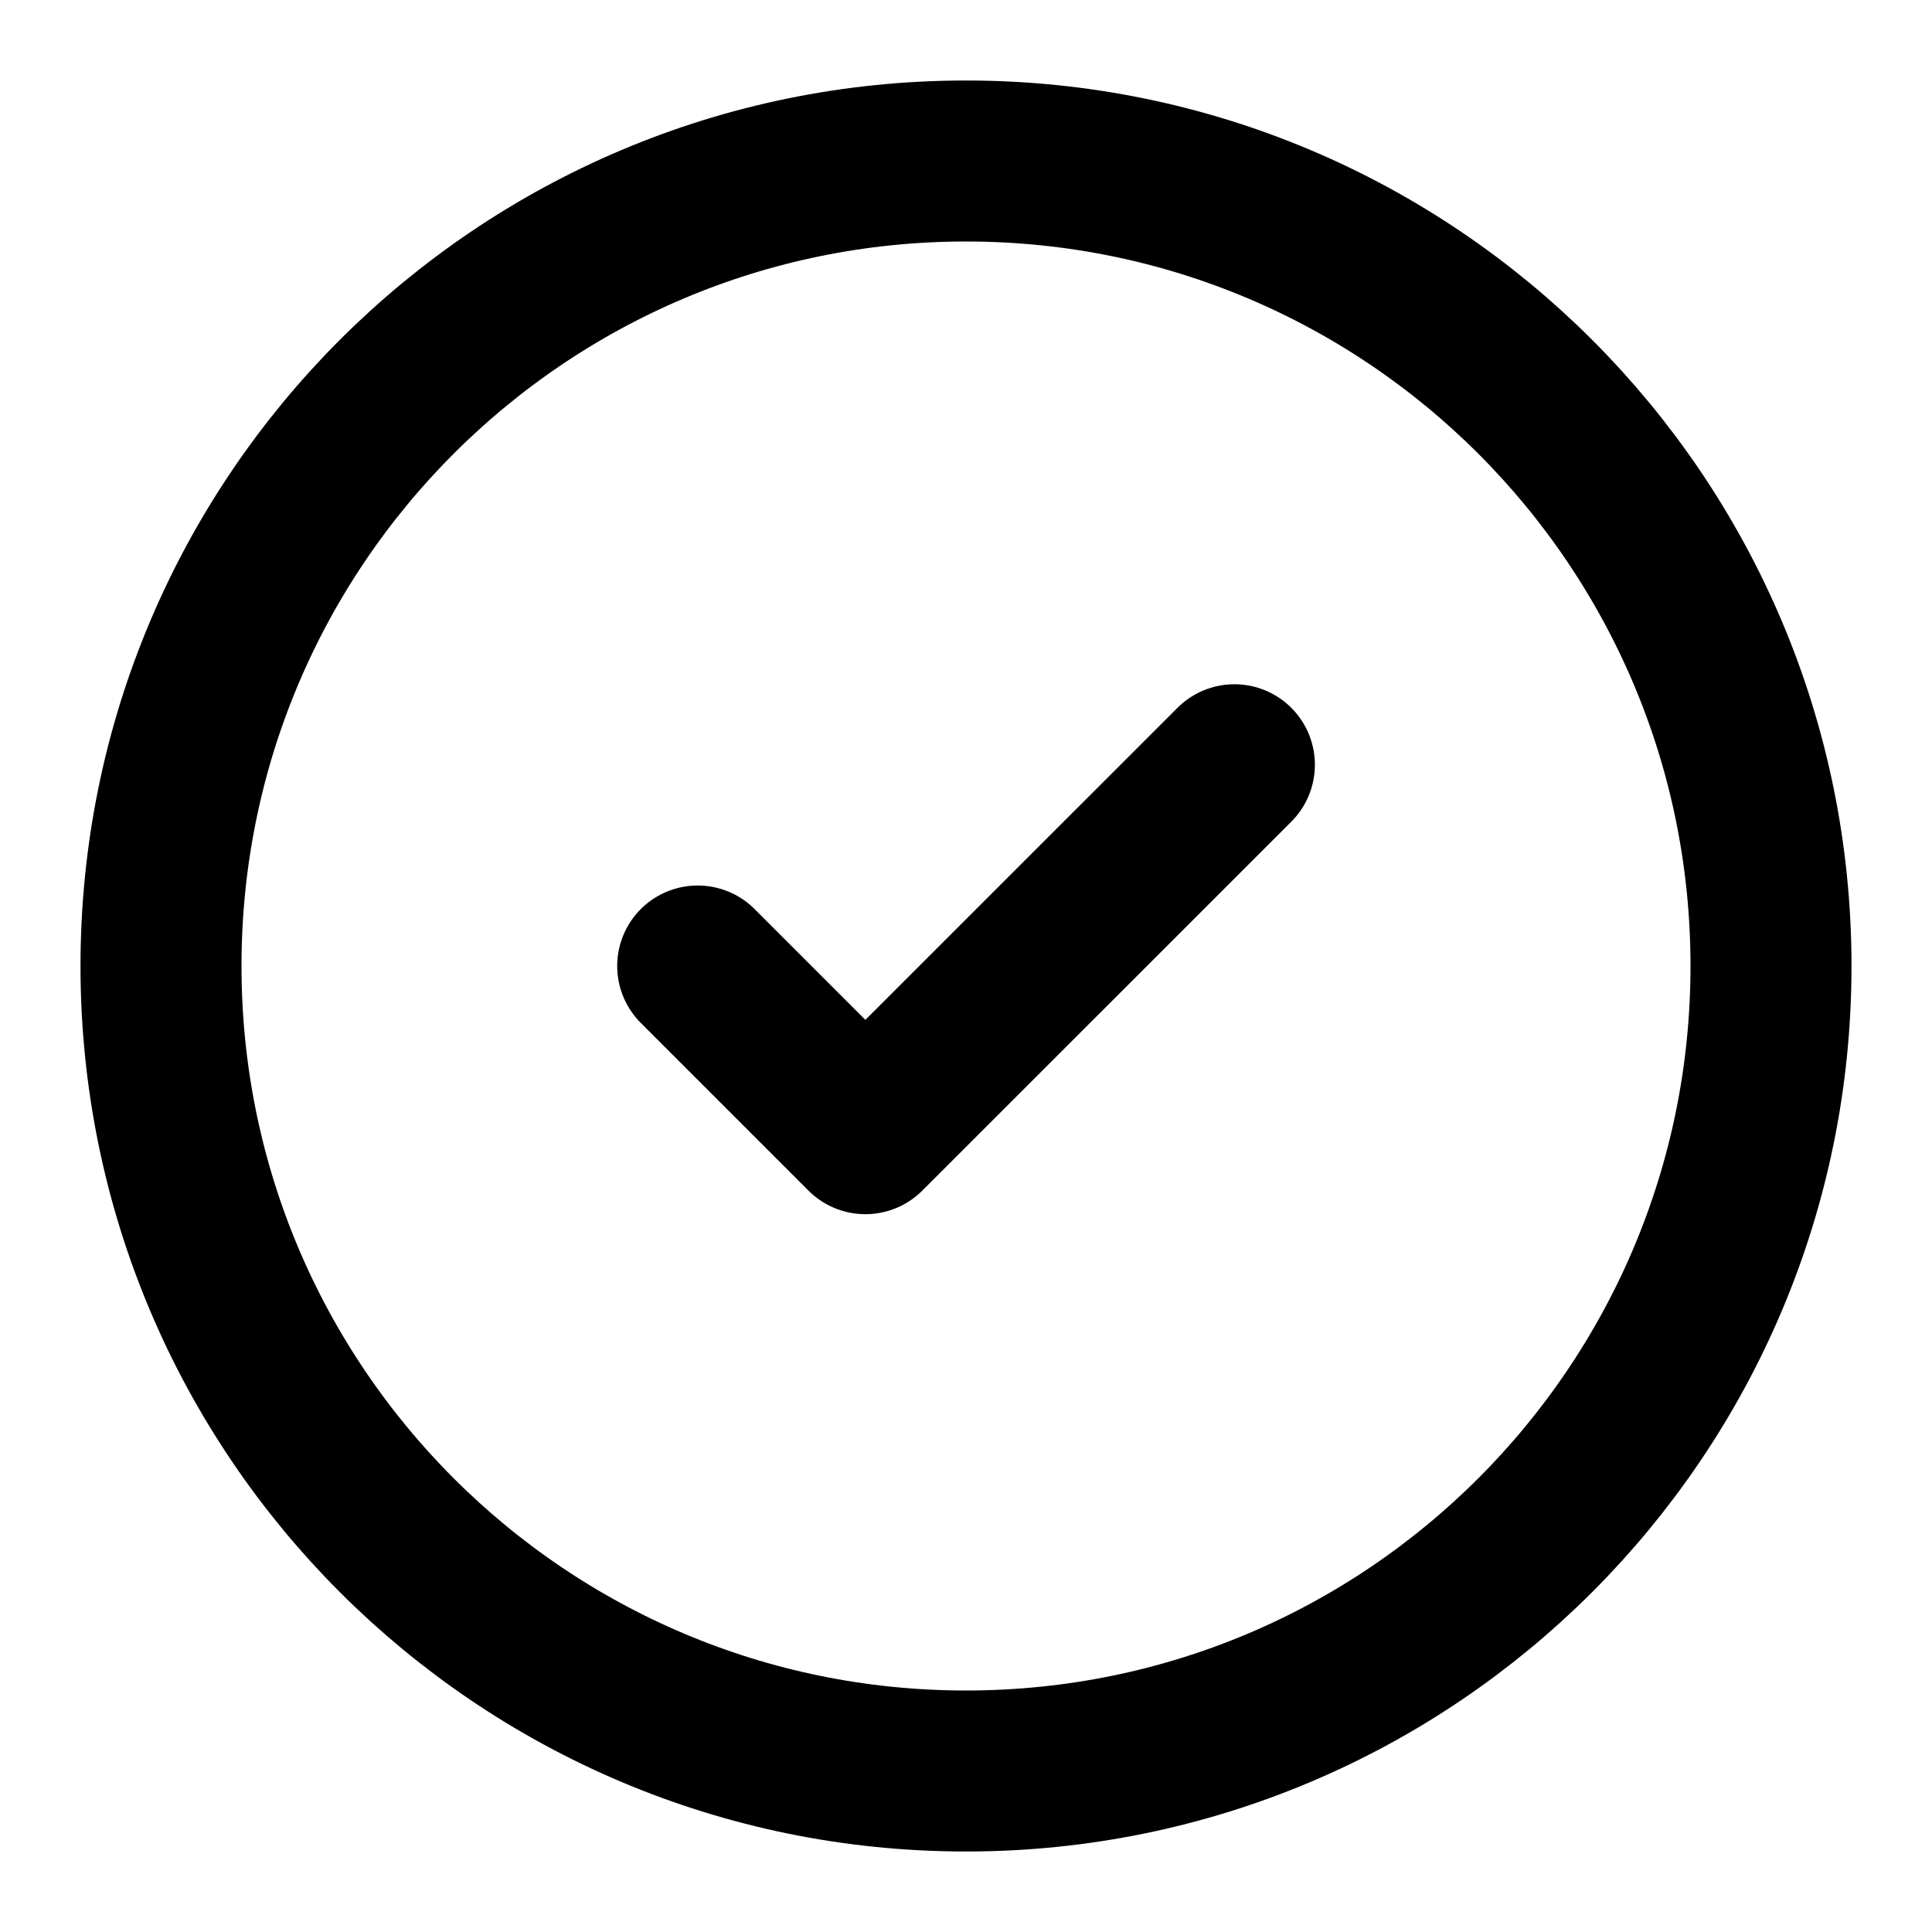 <svg width="24" height="24" viewBox="0 0 24 24" fill="none" xmlns="http://www.w3.org/2000/svg">
<g id="icon_10">
<path id="Vector" d="M12 22C17.523 22 22 17.523 22 12C22 6.477 17.523 2 12 2C6.477 2 2 6.477 2 12C2 17.523 6.477 22 12 22Z" stroke="black" stroke-width="2" stroke-linecap="round" stroke-linejoin="round"/>
<path id="Vector_2" d="M15.334 9.5L10.75 14.083L8.667 12" stroke="black" stroke-width="2" stroke-linecap="round" stroke-linejoin="round"/>
</g>
</svg>

